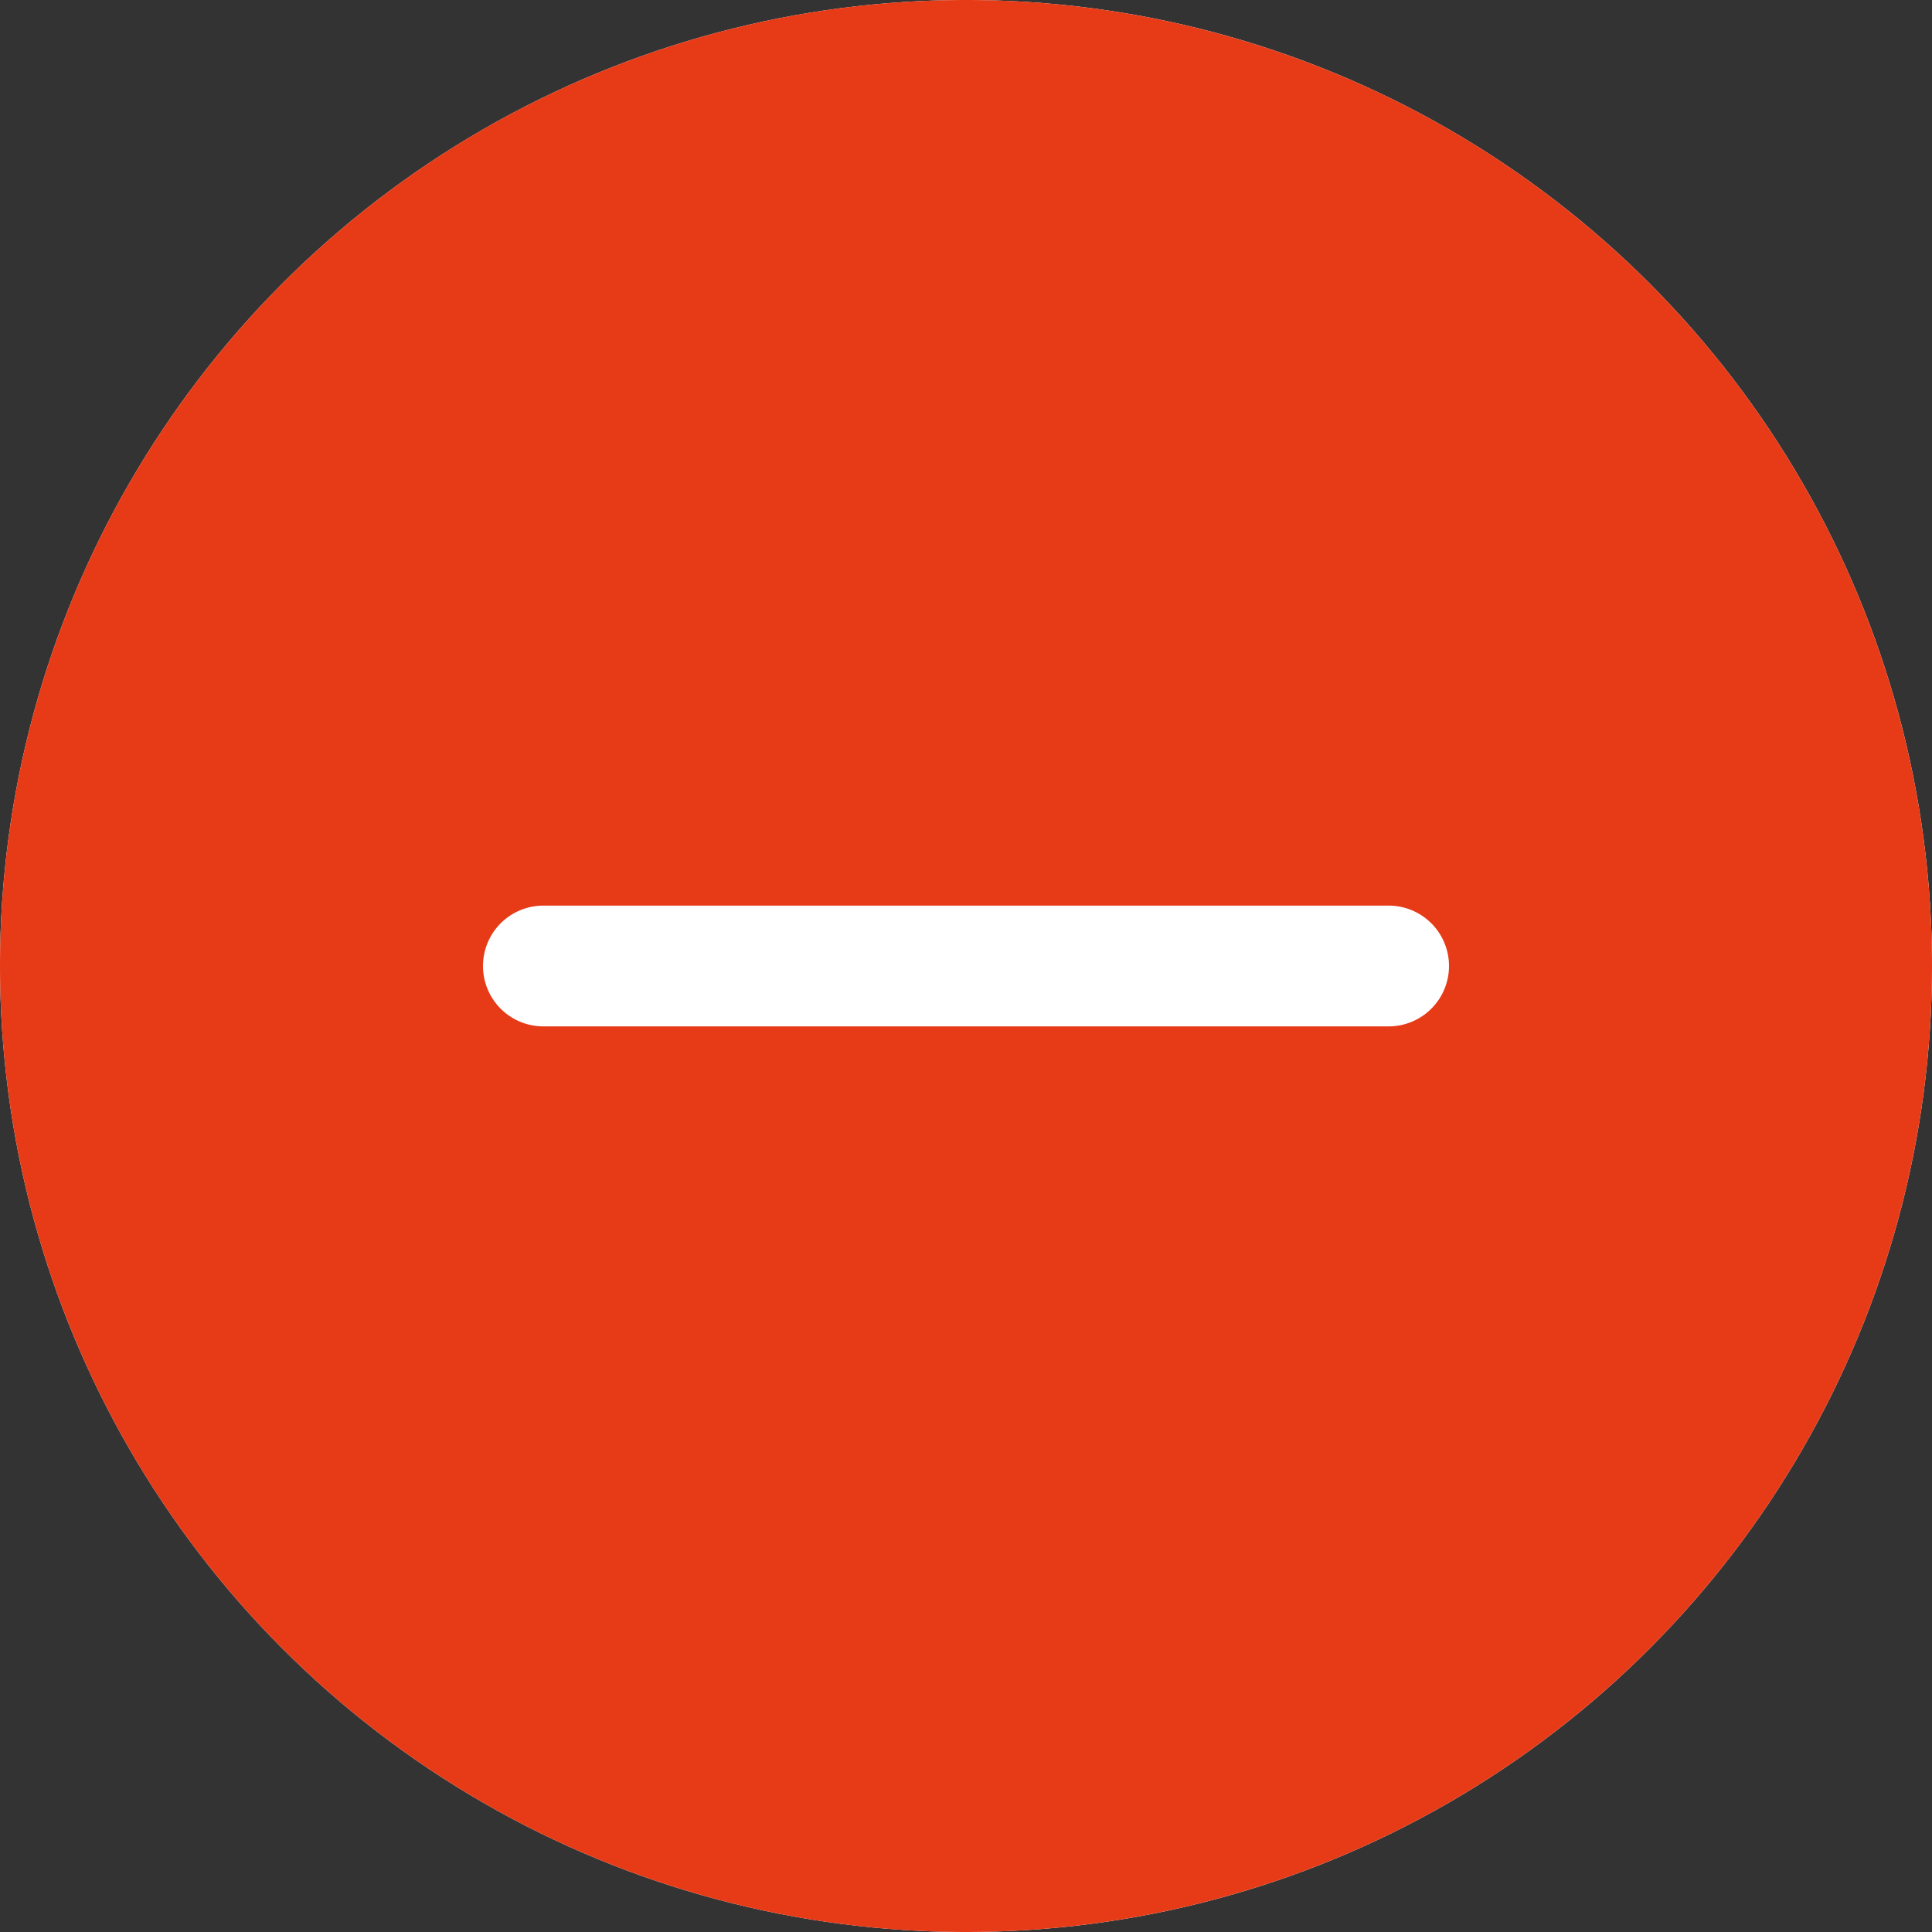 <svg xmlns="http://www.w3.org/2000/svg" width="16" height="16" fill="#E73B18" class="bi bi-dash-circle-fill" viewBox="0 0 16 16">
  <rect x="0" y="0" width="16" height="16" fill="#333333" stroke="none"/>
  <!-- White background circle -->
  <circle cx="8" cy="8" r="8" fill="white"/>
  <!-- Red circle with dash -->
  <path d="M16 8A8 8 0 1 1 0 8a8 8 0 0 1 16 0M4.5 7.5a.5.5 0 0 0 0 1h7a.5.5 0 0 0 0-1z"/>
</svg>

